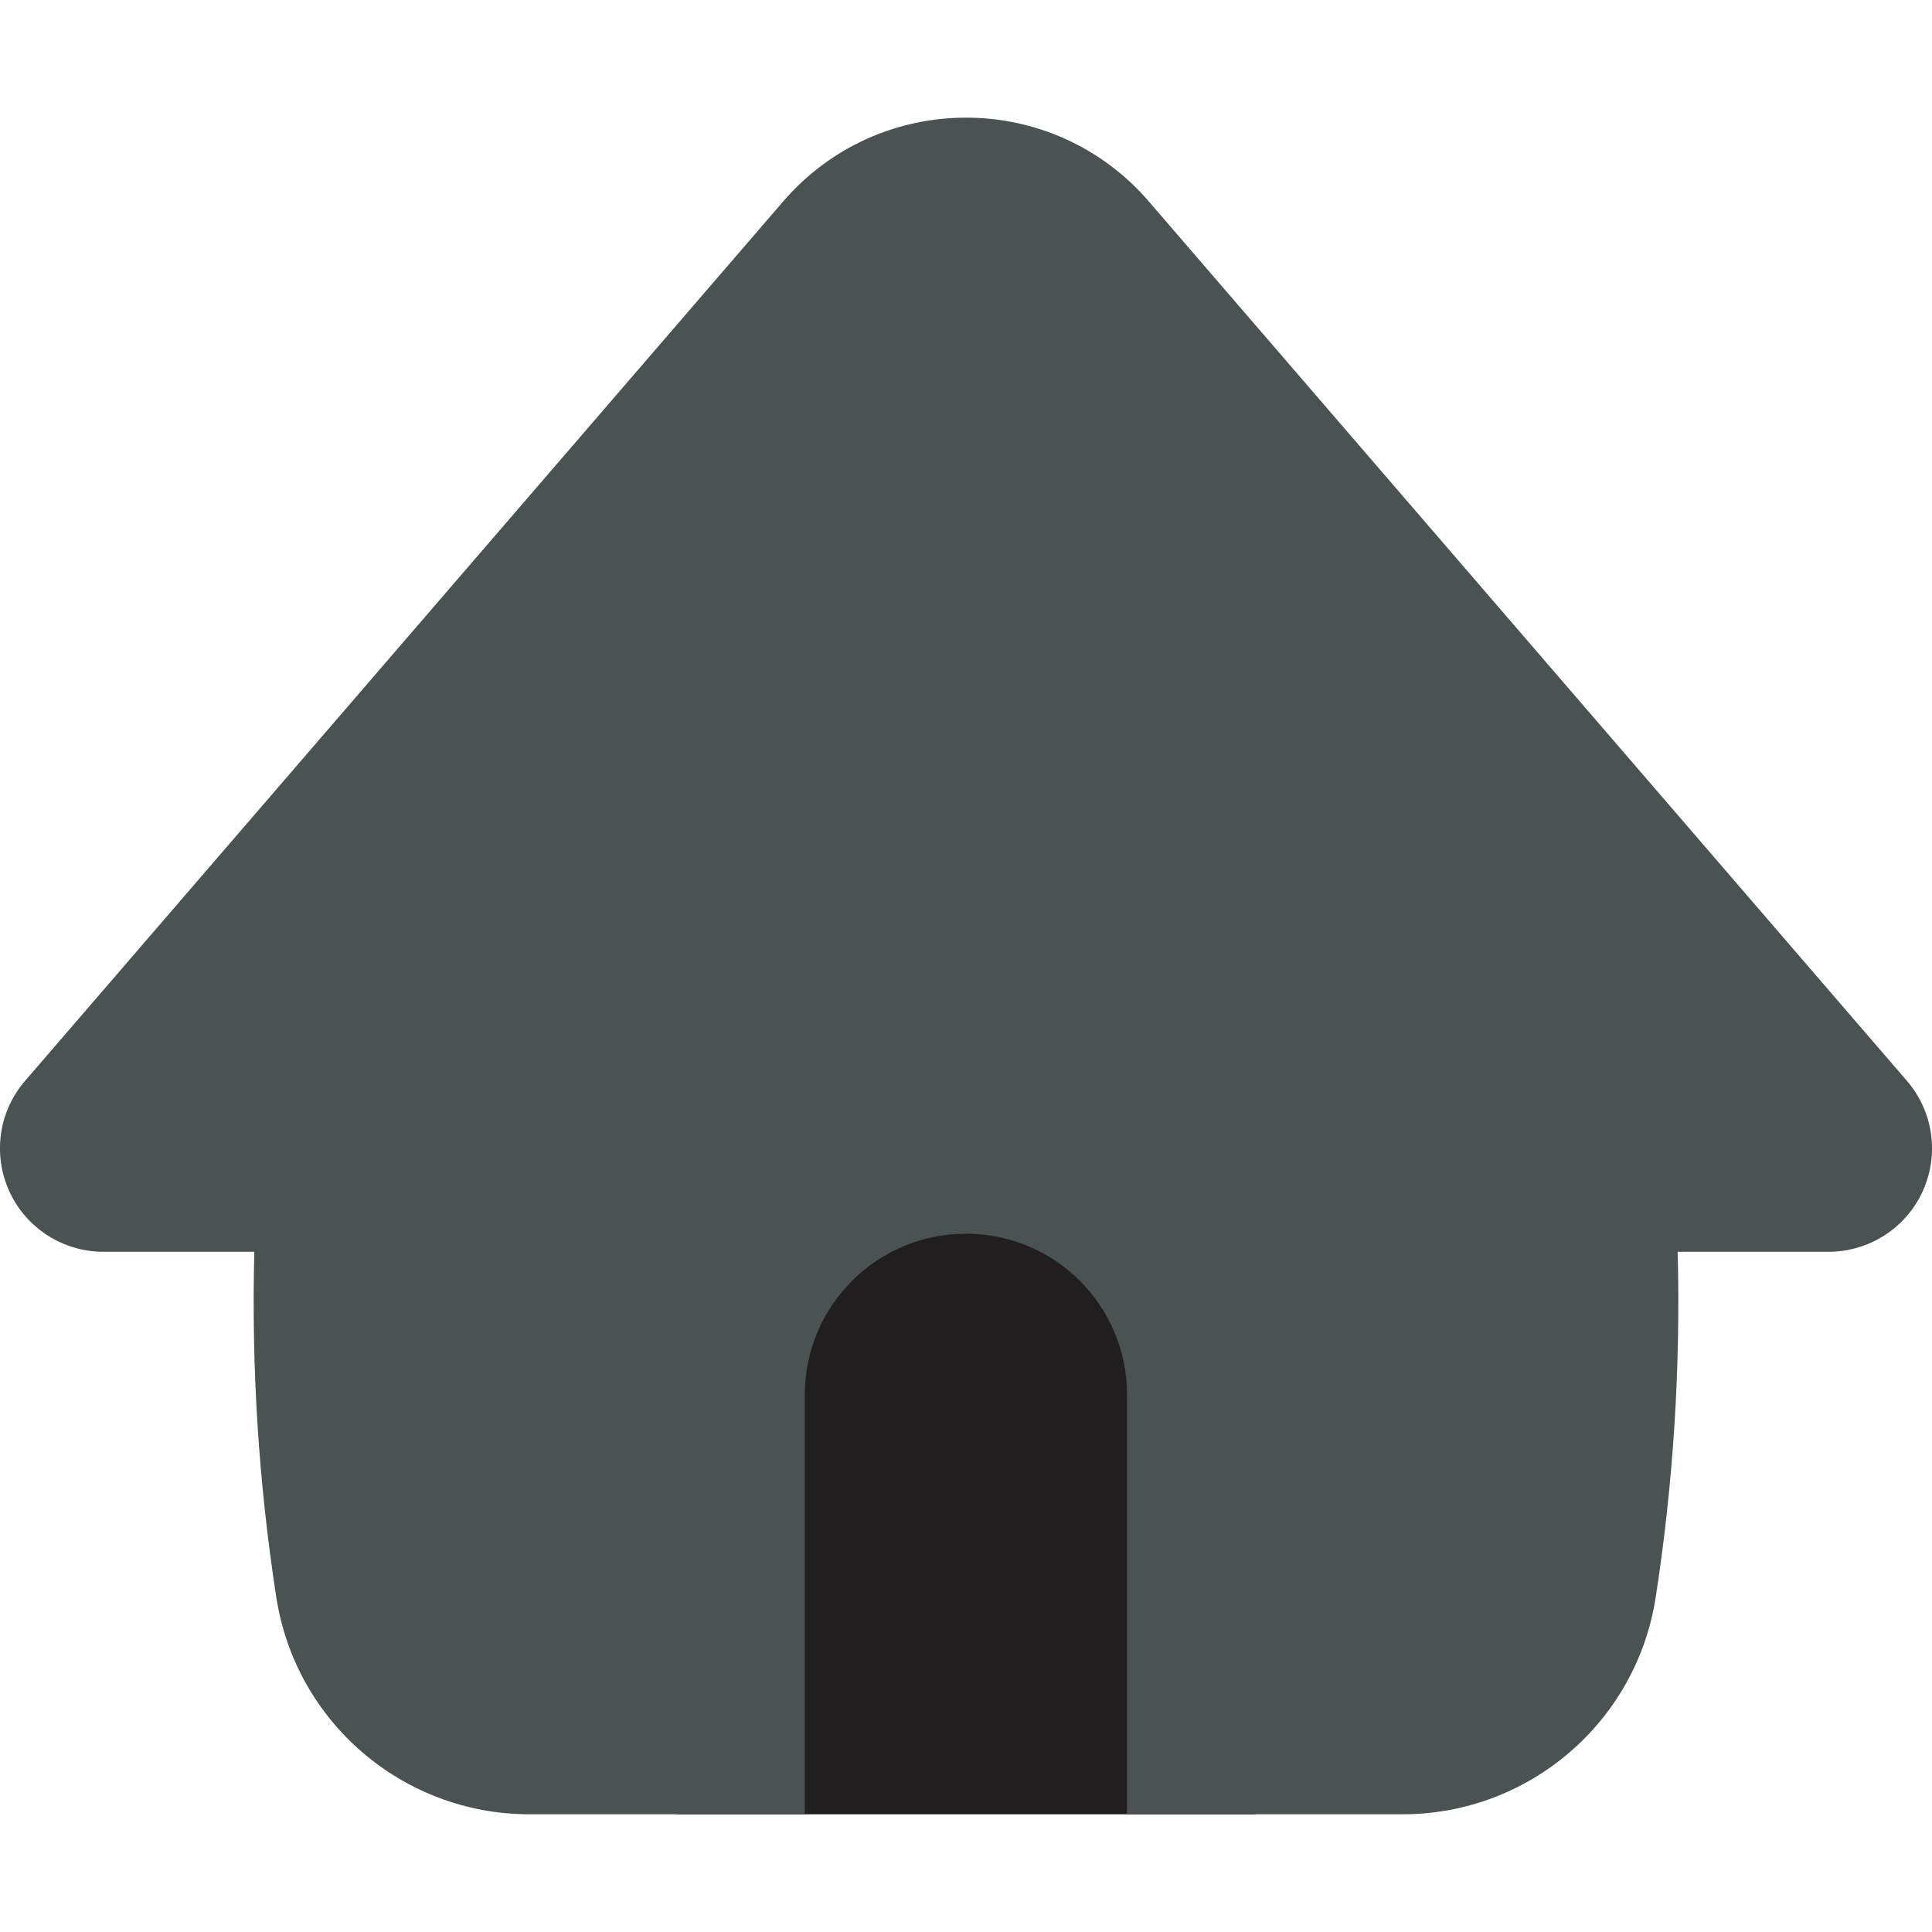 <svg xmlns="http://www.w3.org/2000/svg" fill="none" viewBox="0 0 14 14"><path fill="#201e1e" d="M4.9 8.245H9.099V13.147H4.9z"></path><path fill="#4b5252" d="M12.157 9.071H13.25C13.543 9.071 13.81 8.9 13.932 8.634C14.054 8.367 14.01 8.054 13.818 7.832L8.325 1.46C7.627 0.65 6.373 0.65 5.675 1.46L0.182 7.832C-0.01 8.054 -0.054 8.367 0.068 8.634C0.19 8.9 0.457 9.071 0.75 9.071H1.843C1.821 9.907 1.874 10.745 2.002 11.573C2.141 12.479 2.92 13.147 3.837 13.147H5.832C5.832 13.147 5.832 12.923 5.832 12.647V10.107C5.832 9.462 6.355 8.94 7 8.94C7.645 8.94 8.167 9.462 8.167 10.107V12.647C8.167 12.923 8.167 13.147 8.167 13.147H10.163C11.079 13.147 11.859 12.479 11.998 11.573C12.126 10.745 12.179 9.907 12.157 9.071Z"></path></svg>